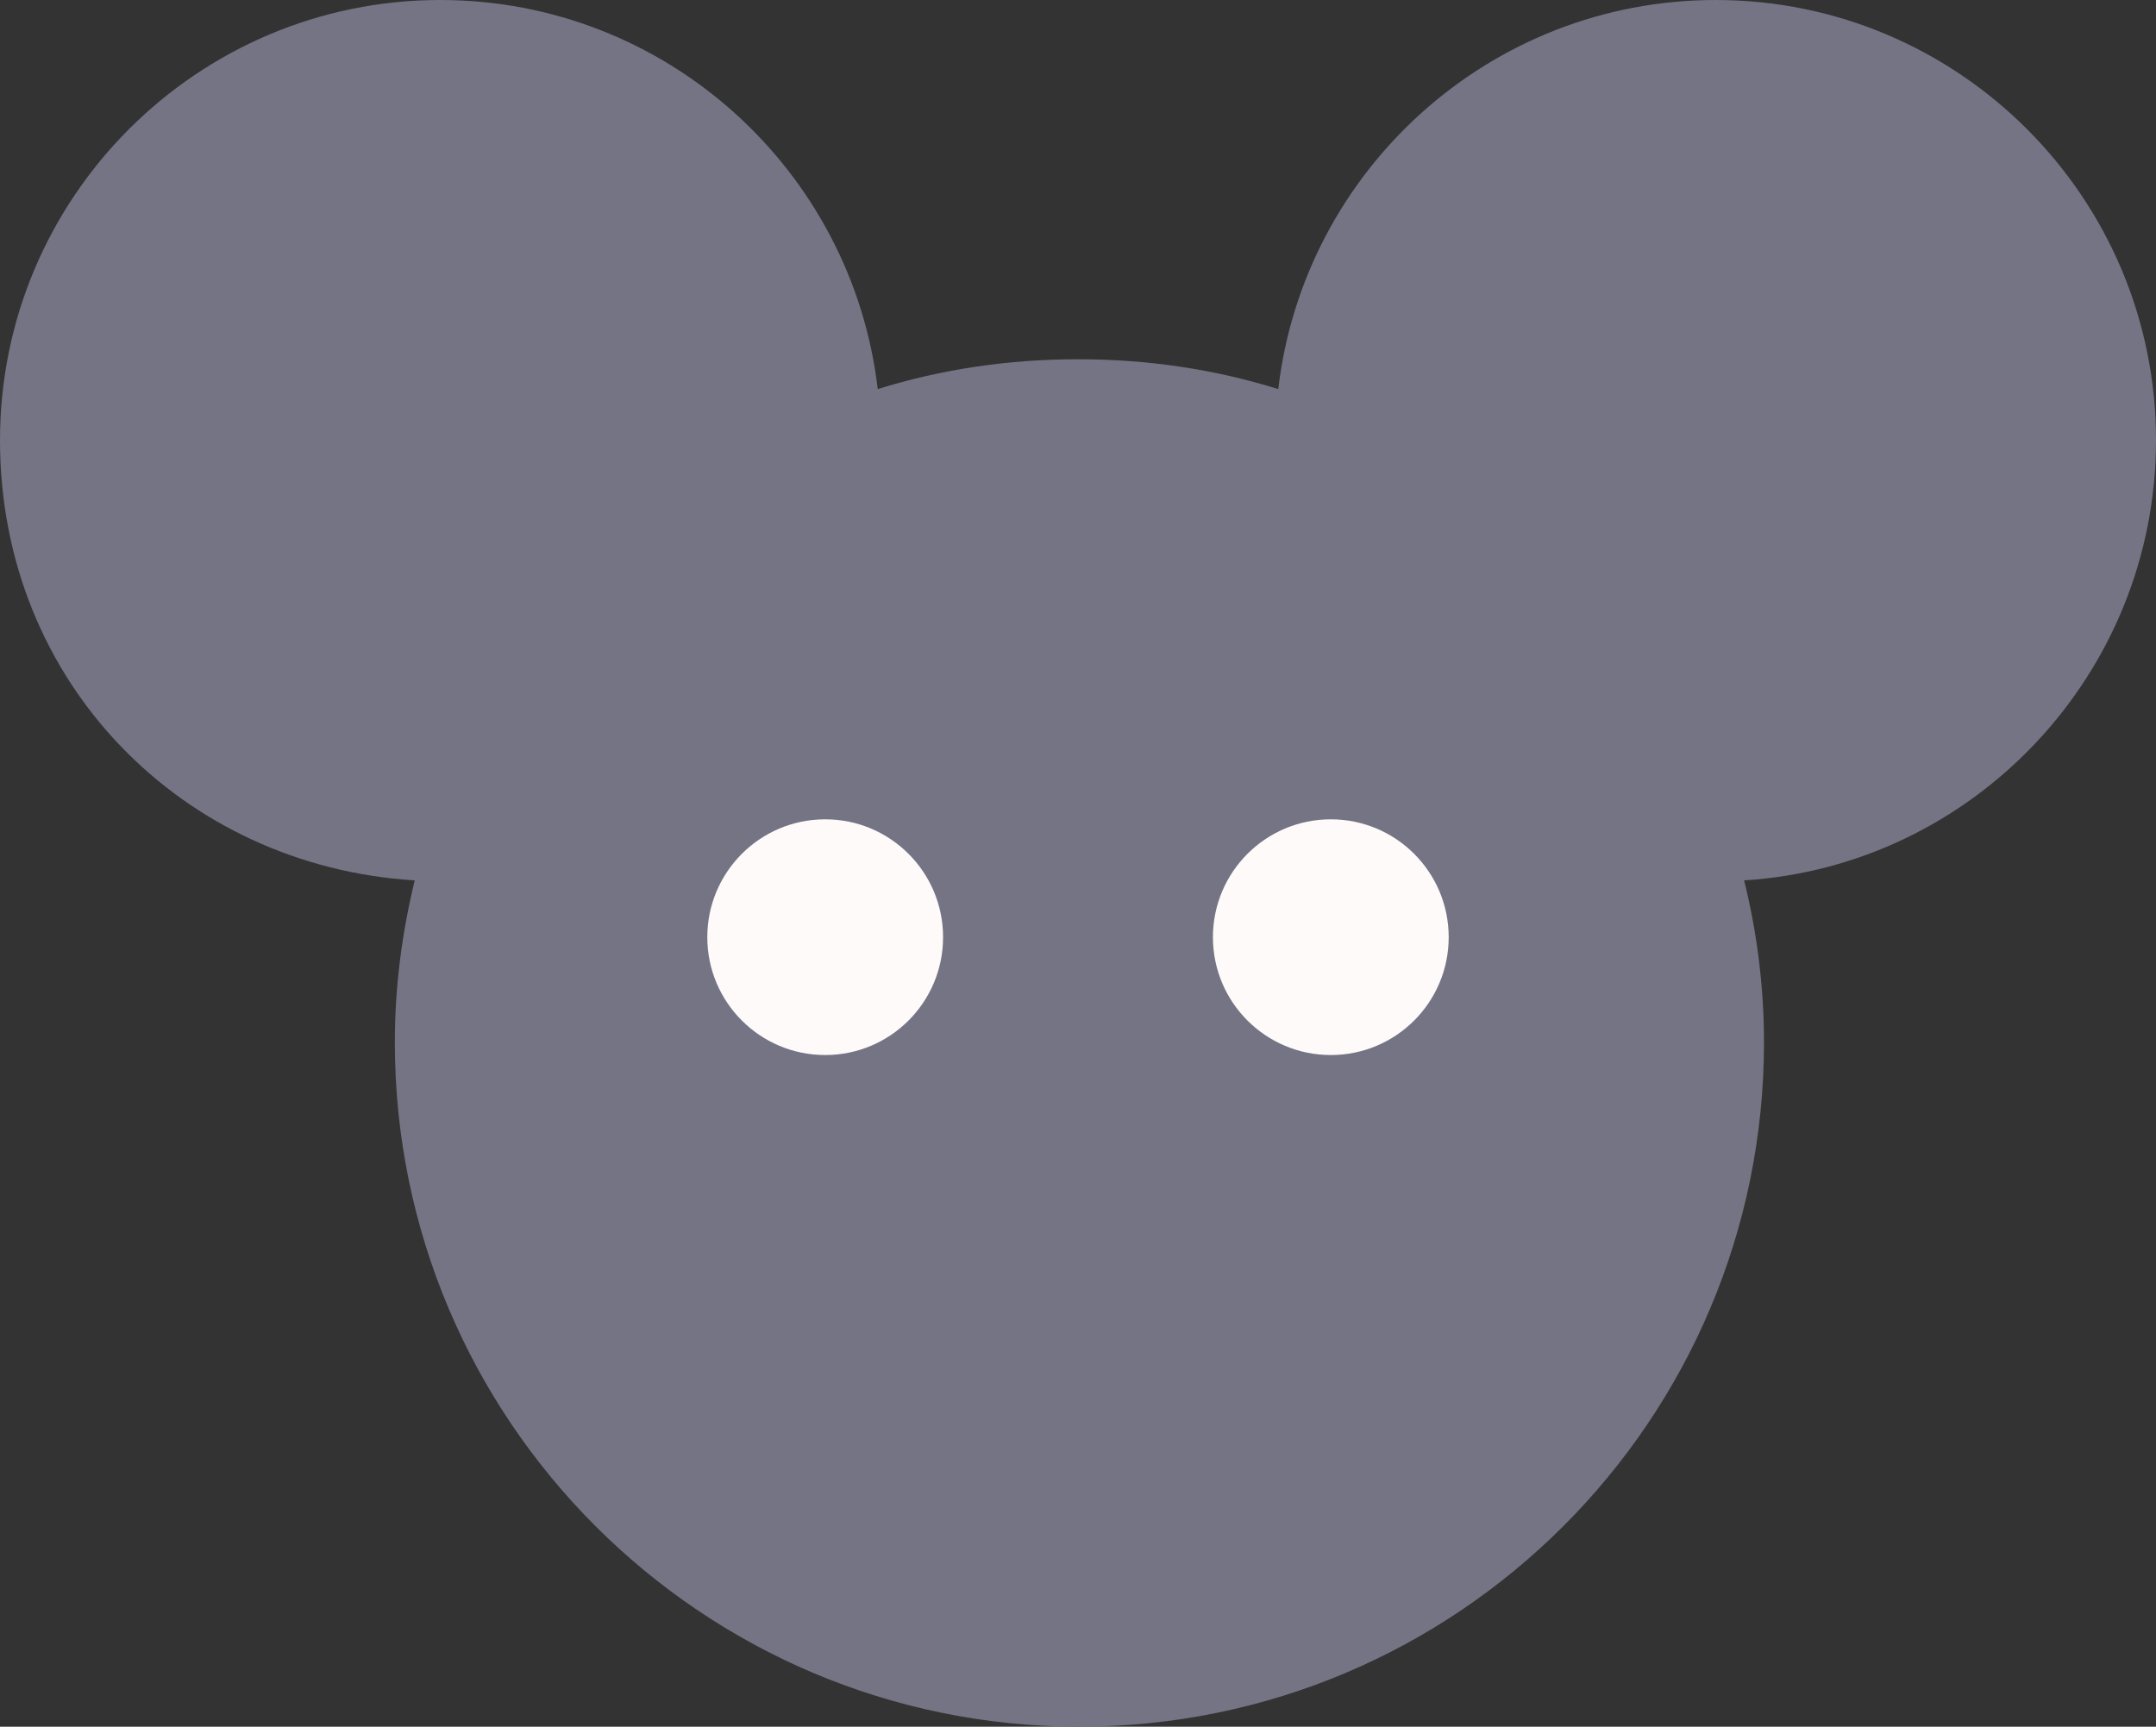 <?xml version="1.0" encoding="UTF-8"?><svg id="a" xmlns="http://www.w3.org/2000/svg" viewBox="0 0 151.8 121.6"><rect x="0" y="0" width="151.8" height="121.6" fill="#333333" stroke="none"/><defs><style>.b{fill:snow;}.c{fill:#747484;}</style></defs><path class="c" d="m151.8,31c0-17.1-13.9-31-31-31-15.9,0-29,12-30.8,27.4-4.5-1.4-9.2-2.1-14.1-2.1s-9.6.7-14.1,2.1C60,12,46.9,0,31,0,13.9,0,0,13.9,0,31s12.9,30,29.2,31c-.9,3.7-1.4,7.5-1.4,11.4,0,26.6,21.6,48.2,48.2,48.2s48.2-21.6,48.2-48.2c0-3.9-.5-7.8-1.4-11.4,16.1-1,29-14.5,29-31Z"/><circle class="b" cx="58.1" cy="66" r="8.3"/><circle class="b" cx="93.7" cy="66" r="8.3"/></svg>